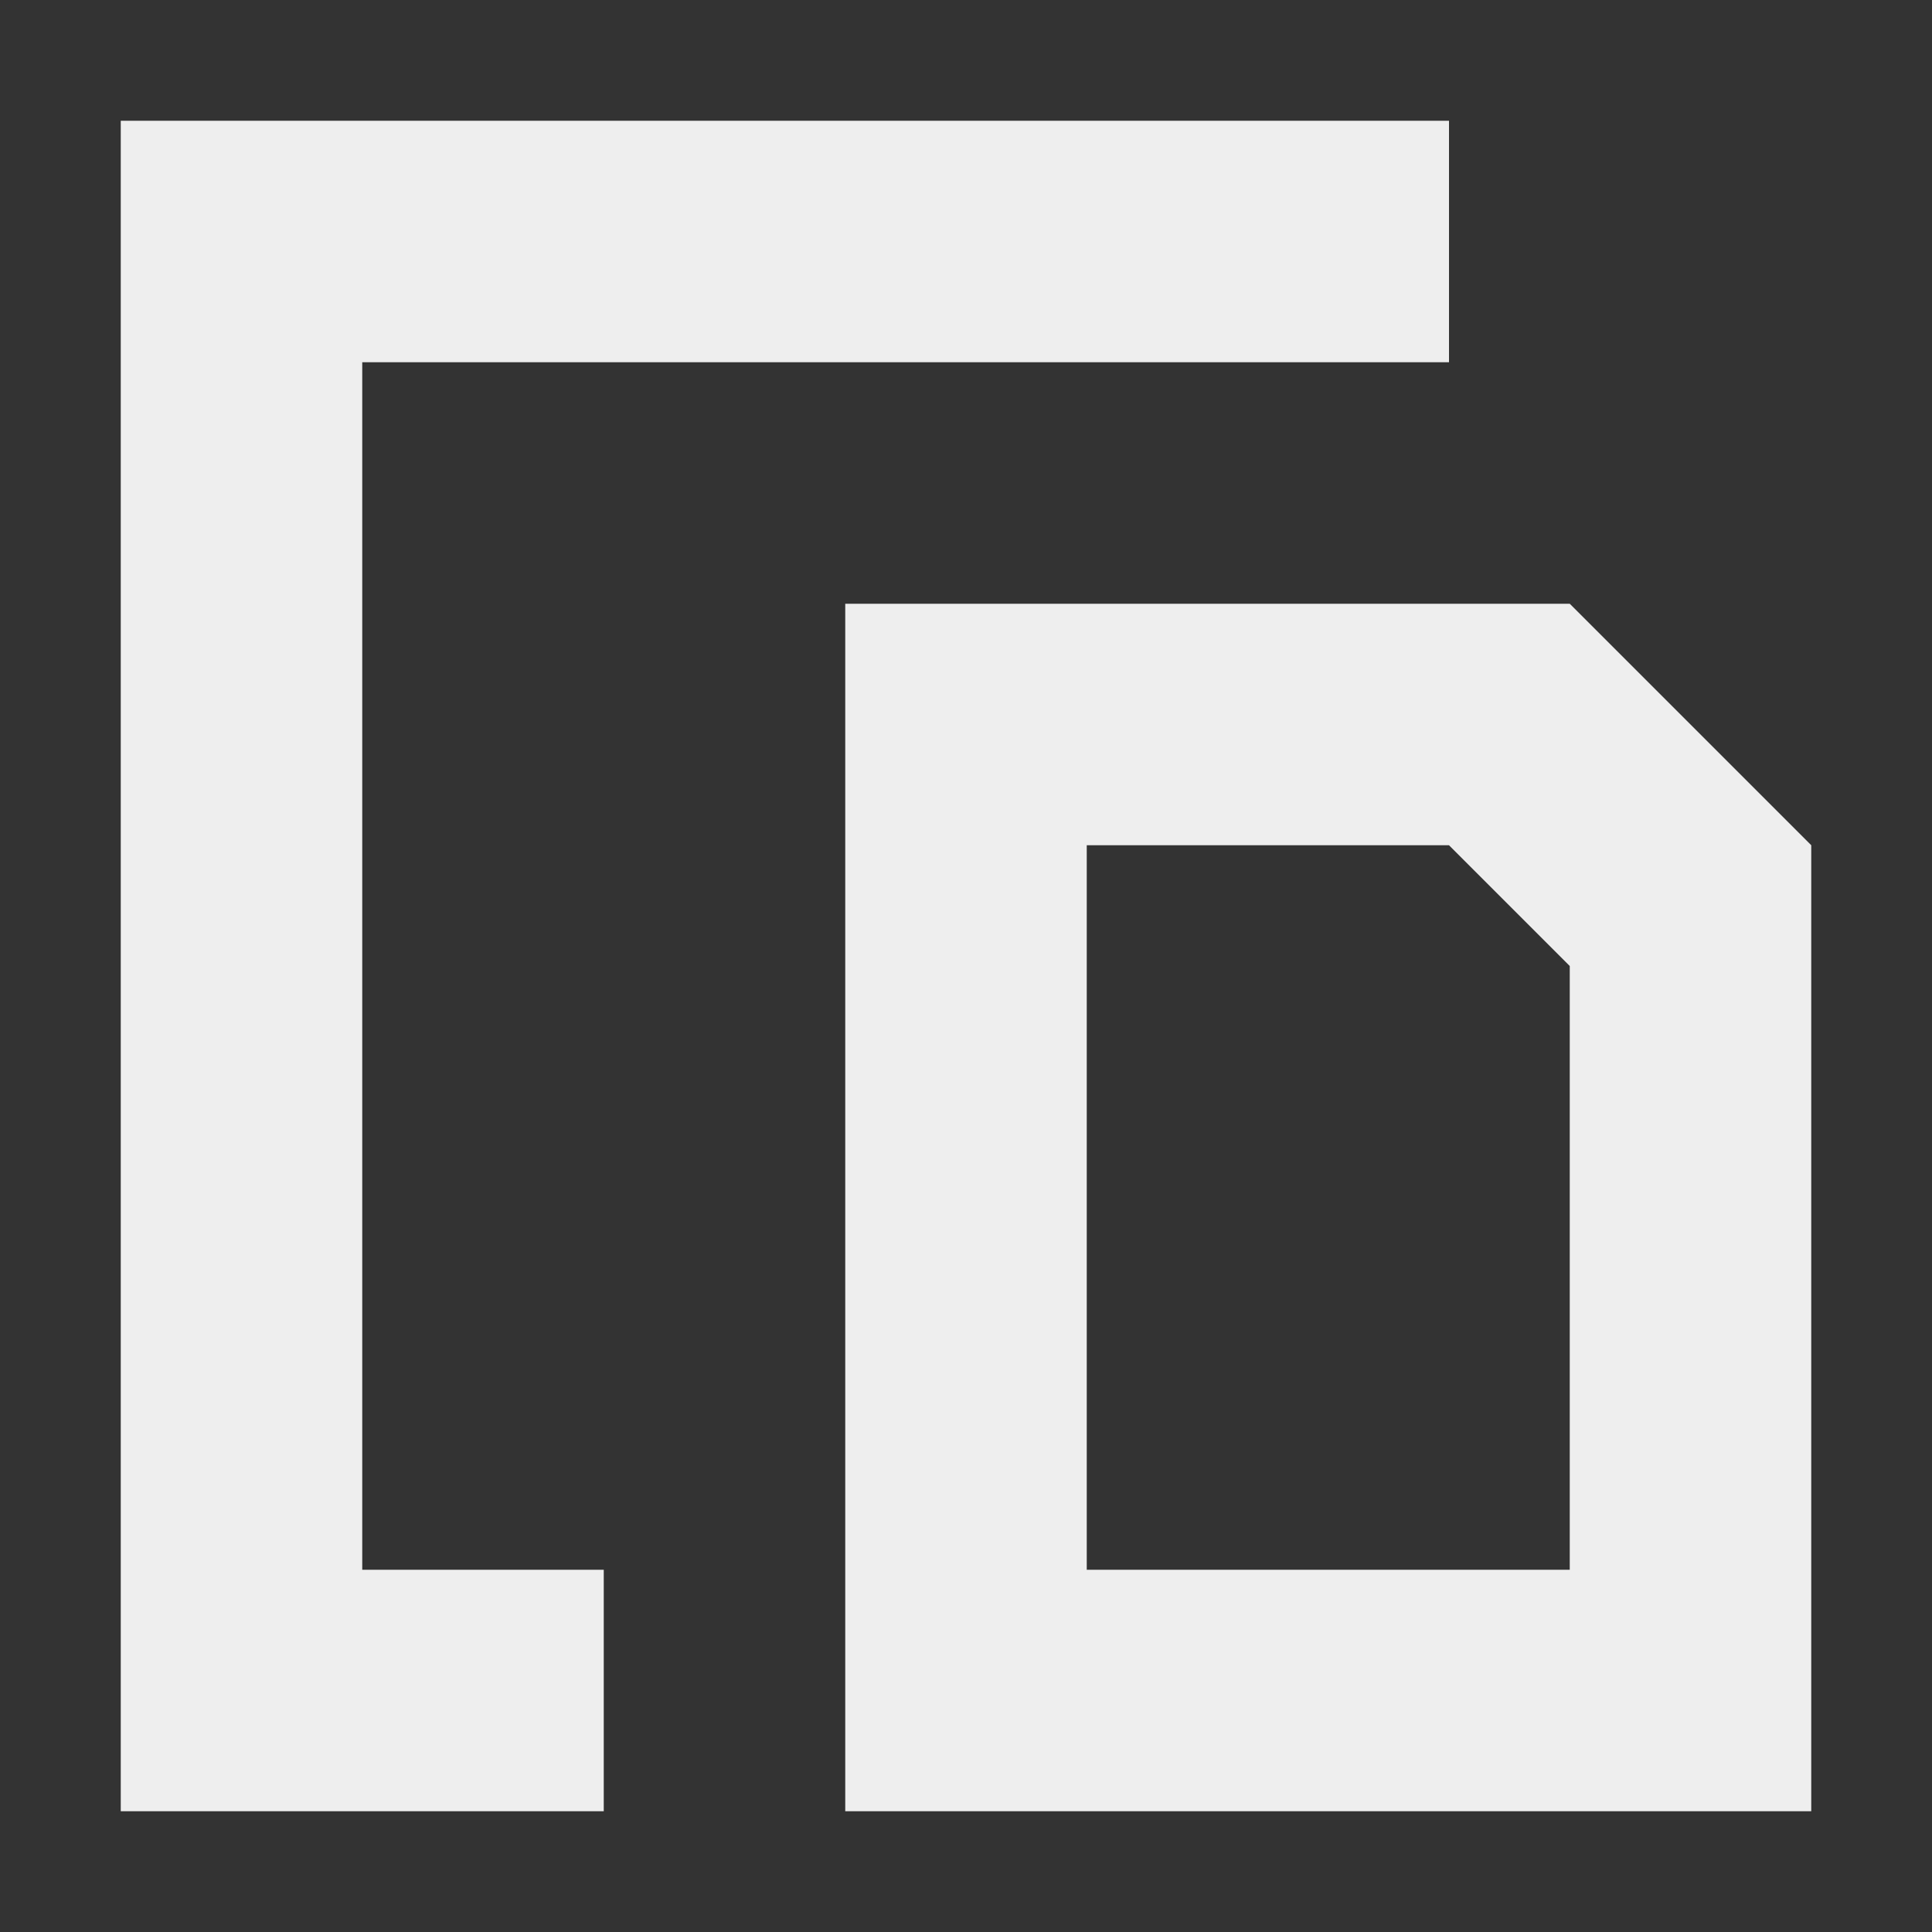 <svg xmlns="http://www.w3.org/2000/svg" xmlns:xlink="http://www.w3.org/1999/xlink" width="16" height="16" version="1.1" viewBox="0 0 16 16"><rect x="0" y="0" width="16" height="16" fill="#333333" stroke="none"/><g id="surface1"><defs><style id="current-color-scheme" type="text/css">.ColorScheme-Text{color:#eee}</style></defs><path style="fill:currentColor" d="M 1 1 L 1 15 L 5 15 L 5 13 L 3 13 L 3 3 L 12 3 L 12 1 Z M 7 5 L 7 15 L 15 15 L 15 7 L 13 5 Z M 9 7 L 12 7 L 13 8 L 13 13 L 9 13 Z M 9 7" class="ColorScheme-Text"/></g></svg>